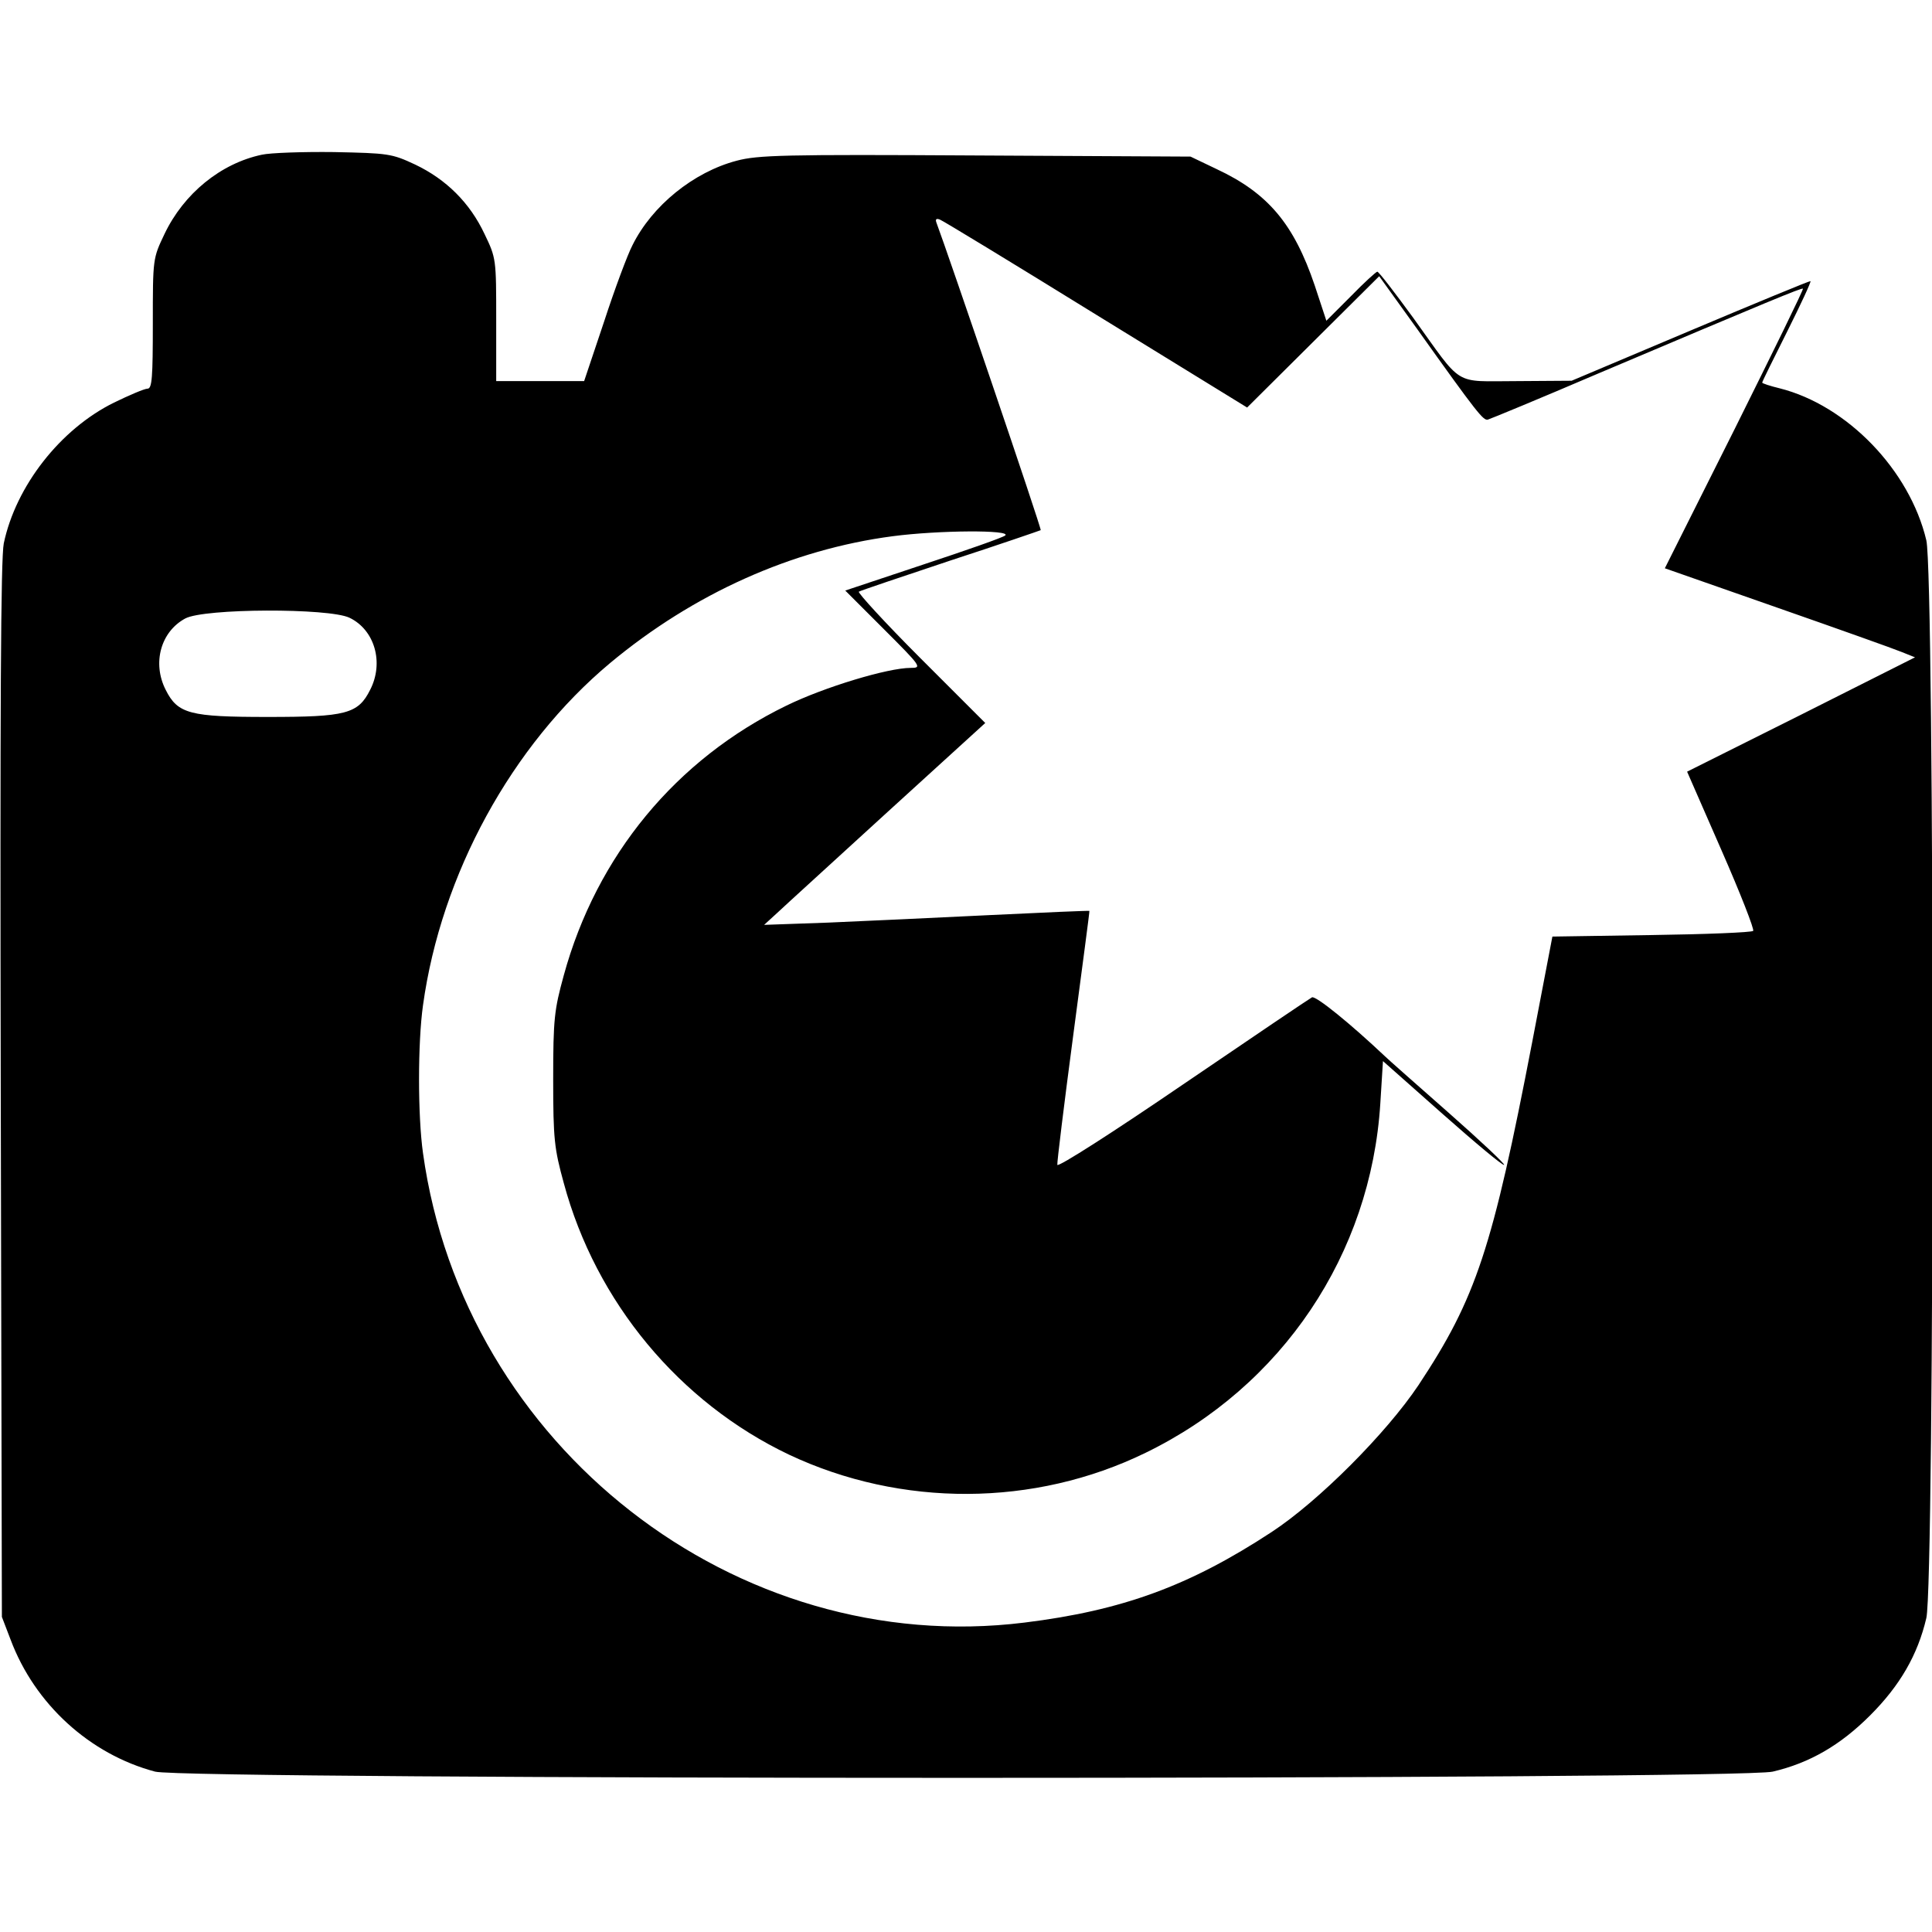<?xml version="1.0" standalone="no"?>
<!DOCTYPE svg PUBLIC "-//W3C//DTD SVG 20010904//EN"
 "http://www.w3.org/TR/2001/REC-SVG-20010904/DTD/svg10.dtd">
<svg version="1.0" xmlns="http://www.w3.org/2000/svg"
 width="512pt" height="512pt" viewBox="0 0 512 512"
 preserveAspectRatio="xMidYMid meet">

<g transform="translate(0,512) scale(0.1,-0.1)"
fill="#000000" stroke="none">
<path d="M694 4710 c-109 -23 -207 -103 -258 -210 -31 -65 -31 -65 -31 -237 0
-143 -2 -173 -14 -173 -8 0 -48 -17 -89 -37 -142 -70 -260 -221 -292 -373 -8
-40 -10 -431 -8 -1450 l3 -1395 23 -60 c64 -171 210 -304 383 -350 82 -22
4194 -22 4287 0 98 23 179 70 258 149 79 79 126 160 149 258 22 94 22 2762 0
2856 -44 186 -210 358 -389 403 -25 6 -46 13 -46 15 0 3 30 63 66 135 36 72
64 132 62 134 -2 1 -145 -58 -318 -131 l-315 -133 -146 -1 c-170 0 -140 -18
-274 168 -49 67 -91 122 -95 122 -3 0 -35 -29 -70 -65 l-65 -65 -31 94 c-55
162 -123 244 -260 308 l-69 33 -570 3 c-508 3 -577 1 -633 -14 -114 -30 -224
-119 -276 -224 -13 -25 -47 -116 -75 -202 l-53 -158 -116 0 -117 0 0 163 c0
160 0 163 -31 227 -39 83 -102 145 -184 184 -62 29 -71 30 -215 33 -82 1 -169
-2 -191 -7z m2211 -424 l400 -246 175 174 175 174 100 -139 c161 -226 176
-244 188 -241 7 2 138 56 292 122 451 191 540 228 543 225 2 -2 -80 -169 -181
-372 l-185 -369 297 -104 c163 -57 312 -110 331 -118 l35 -14 -302 -152 -302
-151 91 -208 c50 -114 88 -211 84 -214 -4 -4 -125 -9 -270 -11 l-262 -4 -53
-277 c-106 -551 -149 -681 -302 -912 -85 -127 -264 -307 -389 -389 -218 -143
-396 -208 -655 -240 -765 -95 -1486 467 -1594 1244 -14 99 -14 293 0 392 48
347 235 689 496 907 221 184 482 301 749 336 122 16 315 17 298 2 -5 -5 -102
-39 -217 -77 l-207 -69 102 -102 c100 -100 102 -103 71 -103 -60 0 -229 -51
-329 -100 -292 -142 -503 -397 -590 -715 -25 -91 -28 -115 -28 -275 0 -159 3
-184 28 -275 85 -316 307 -582 597 -720 297 -140 650 -139 945 5 362 176 597
526 622 926 l7 112 158 -140 c87 -77 160 -138 163 -135 3 2 -64 65 -148 139
-84 74 -160 141 -168 149 -90 85 -182 160 -193 156 -6 -3 -160 -107 -342 -231
-183 -125 -331 -220 -333 -213 -1 6 18 161 42 342 24 182 44 331 43 331 -1 1
-119 -4 -262 -11 -143 -7 -336 -16 -430 -20 l-170 -6 35 32 c19 18 151 138
293 268 l258 235 -172 172 c-94 94 -167 174 -163 176 5 3 115 40 244 83 129
42 236 79 238 80 3 3 -248 740 -276 814 -4 10 -1 13 9 9 8 -3 194 -116 414
-252z m-1979 -803 c67 -32 92 -119 55 -191 -32 -64 -64 -72 -271 -72 -207 0
-239 8 -271 72 -36 71 -13 154 52 189 50 27 380 28 435 2z"/>
</g>
</svg>
